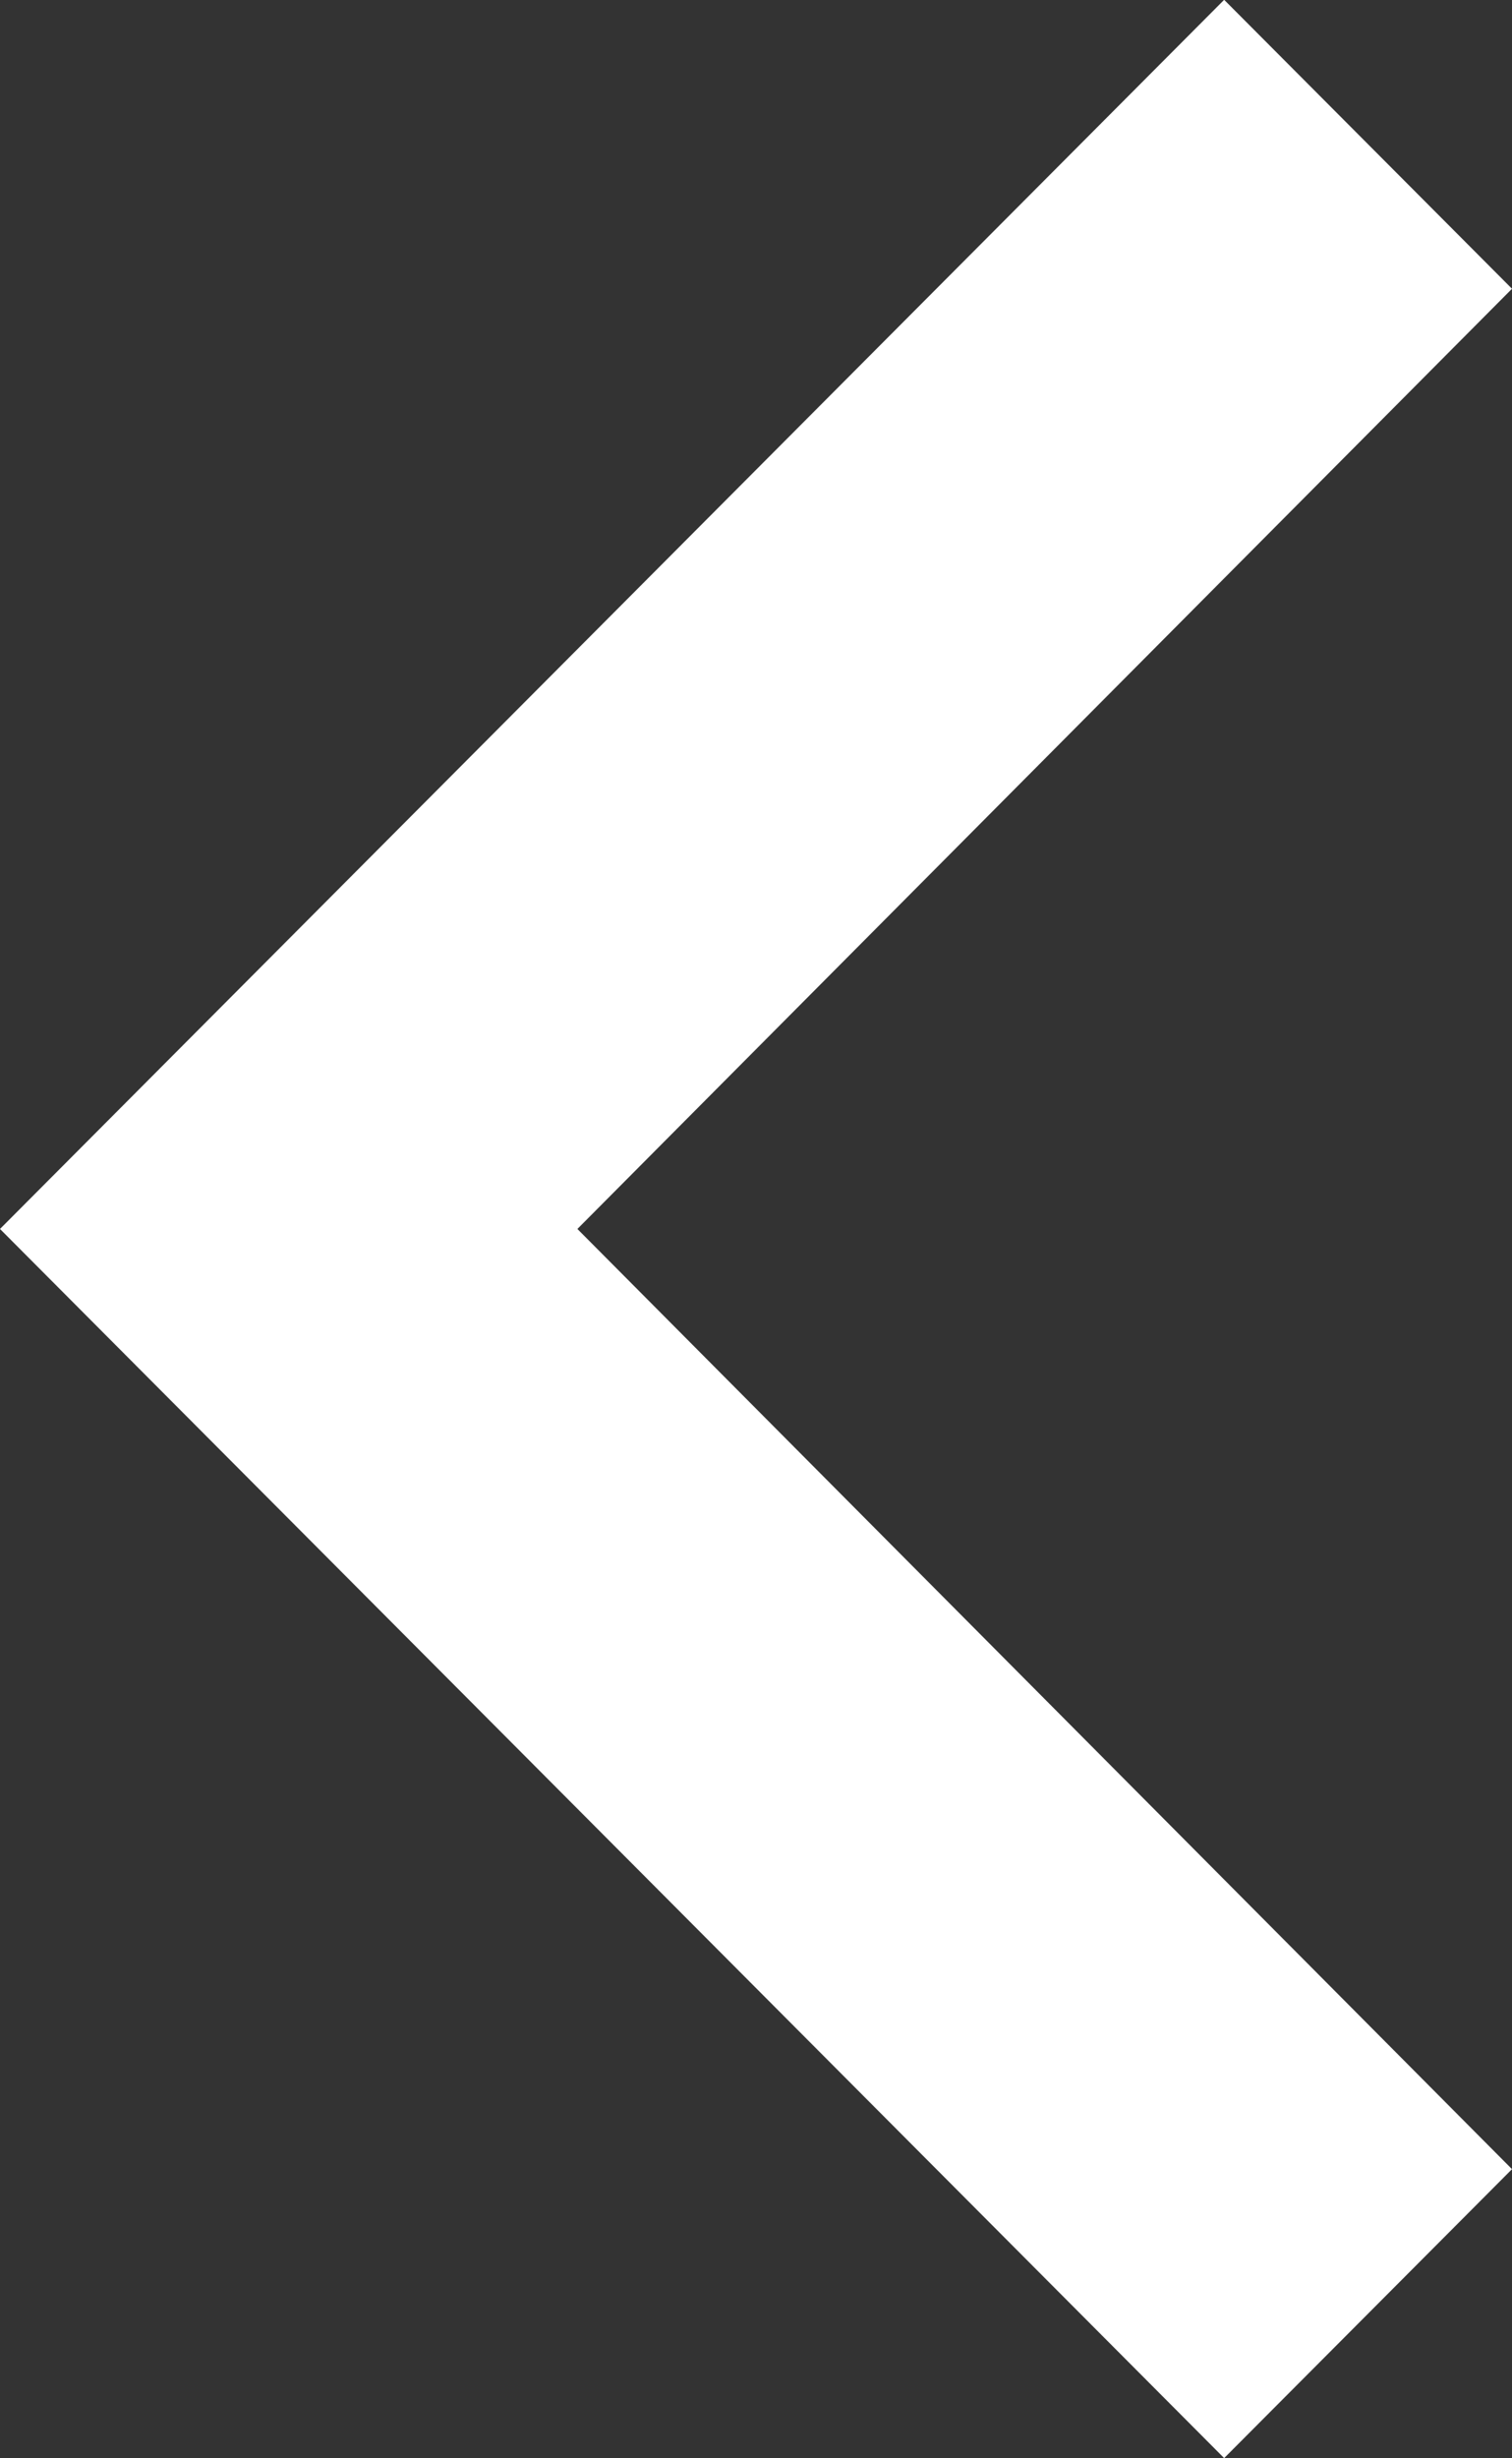 <svg 
 xmlns="http://www.w3.org/2000/svg"
 xmlns:xlink="http://www.w3.org/1999/xlink"
 width="8px" height="13px">
<rect width="100%" height="100%" fill="#333333" stroke="none"/>
<path fill-rule="evenodd"  fill="rgb(255, 255, 255)"
 d="M8.000,11.471 L3.055,6.499 L8.000,1.527 L6.477,-0.001 L-0.000,6.499 L6.477,12.999 L8.000,11.471 Z"/>
</svg>